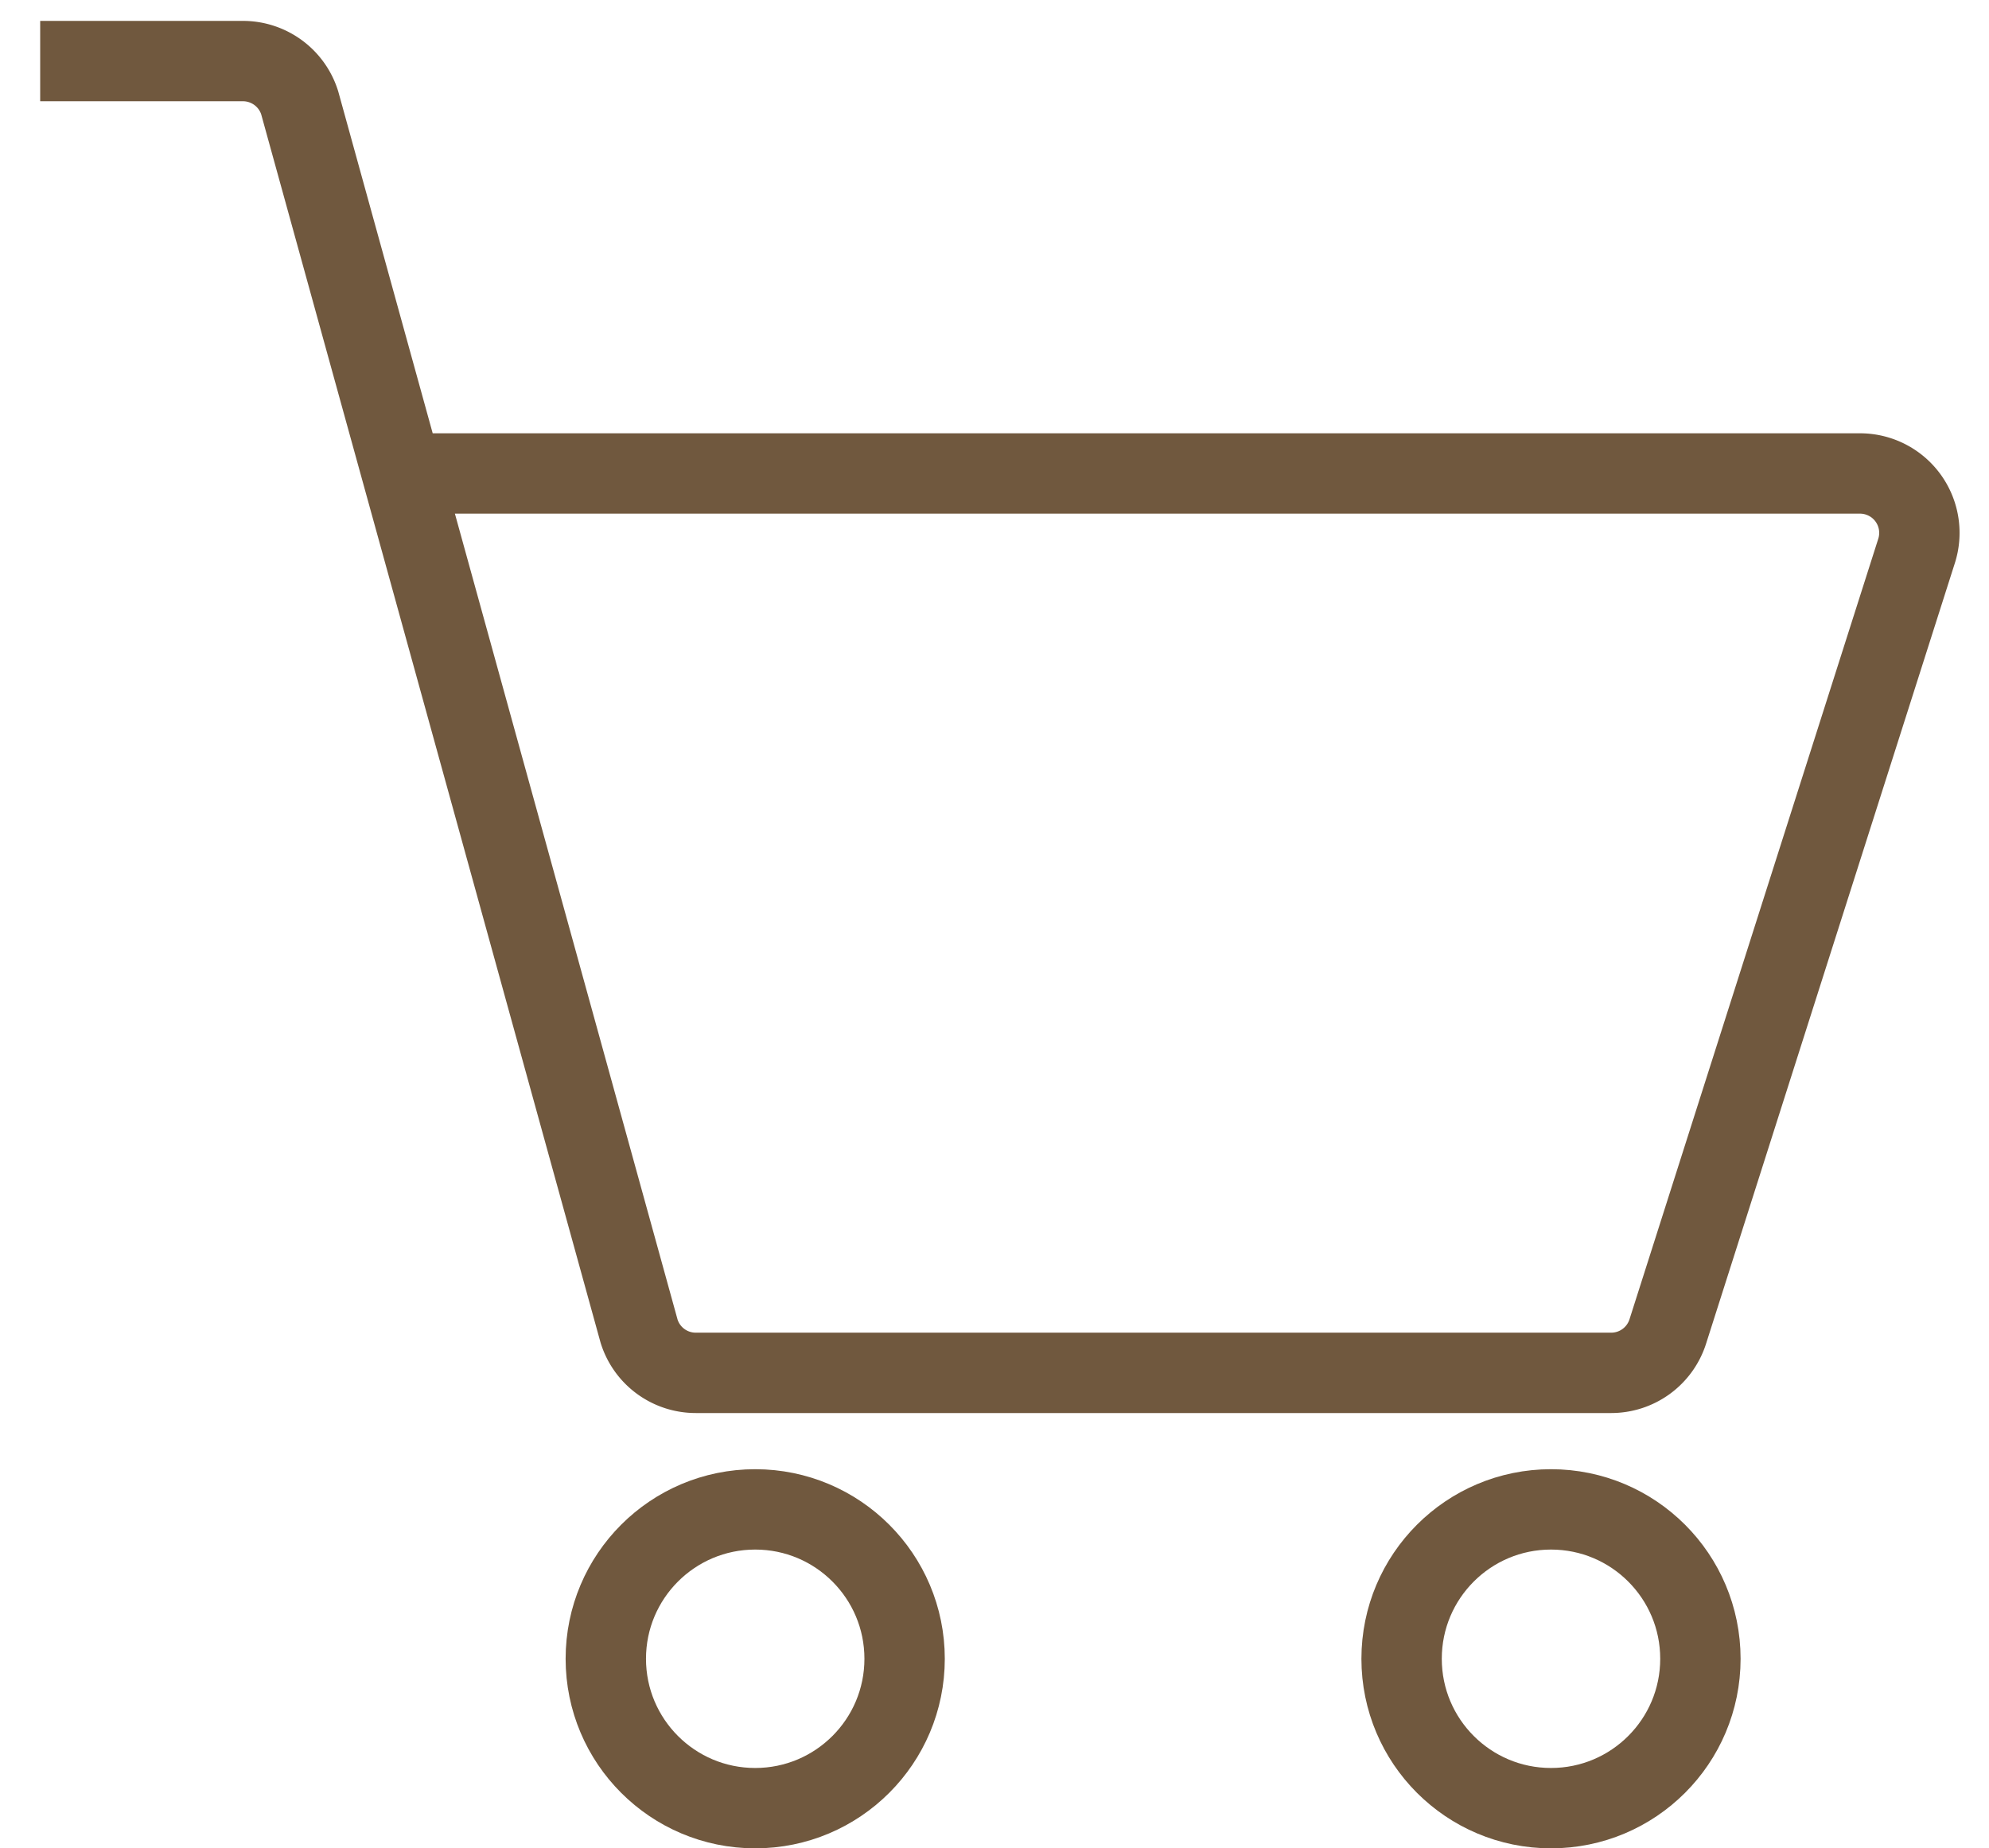 <svg xmlns="http://www.w3.org/2000/svg" width="24.749" height="23" viewBox="0 0 24.749 23"><defs><style>.a,.b{fill:none;}.a{stroke:#70583e;stroke-miterlimit:10;}.b{stroke:rgba(0,0,0,0);}</style></defs><g transform="translate(-334.5 -12.5)"><path class="a" d="M4.546,5.632h18.1a.739.739,0,0,1,.7.969L20.25,16.316a.739.739,0,0,1-.7.508H8.157a.738.738,0,0,1-.705-.519L3.229,1.019A.74.74,0,0,0,2.524.5H0" transform="translate(335 12.76)"/><ellipse class="a" cx="1.859" cy="1.859" rx="1.859" ry="1.859" transform="translate(342.038 31.283)"/><ellipse class="a" cx="1.859" cy="1.859" rx="1.859" ry="1.859" transform="translate(351.94 31.283)"/><path class="b" d="M0,0H23.749V21.2H0Z" transform="translate(335 13)"/></g></svg>